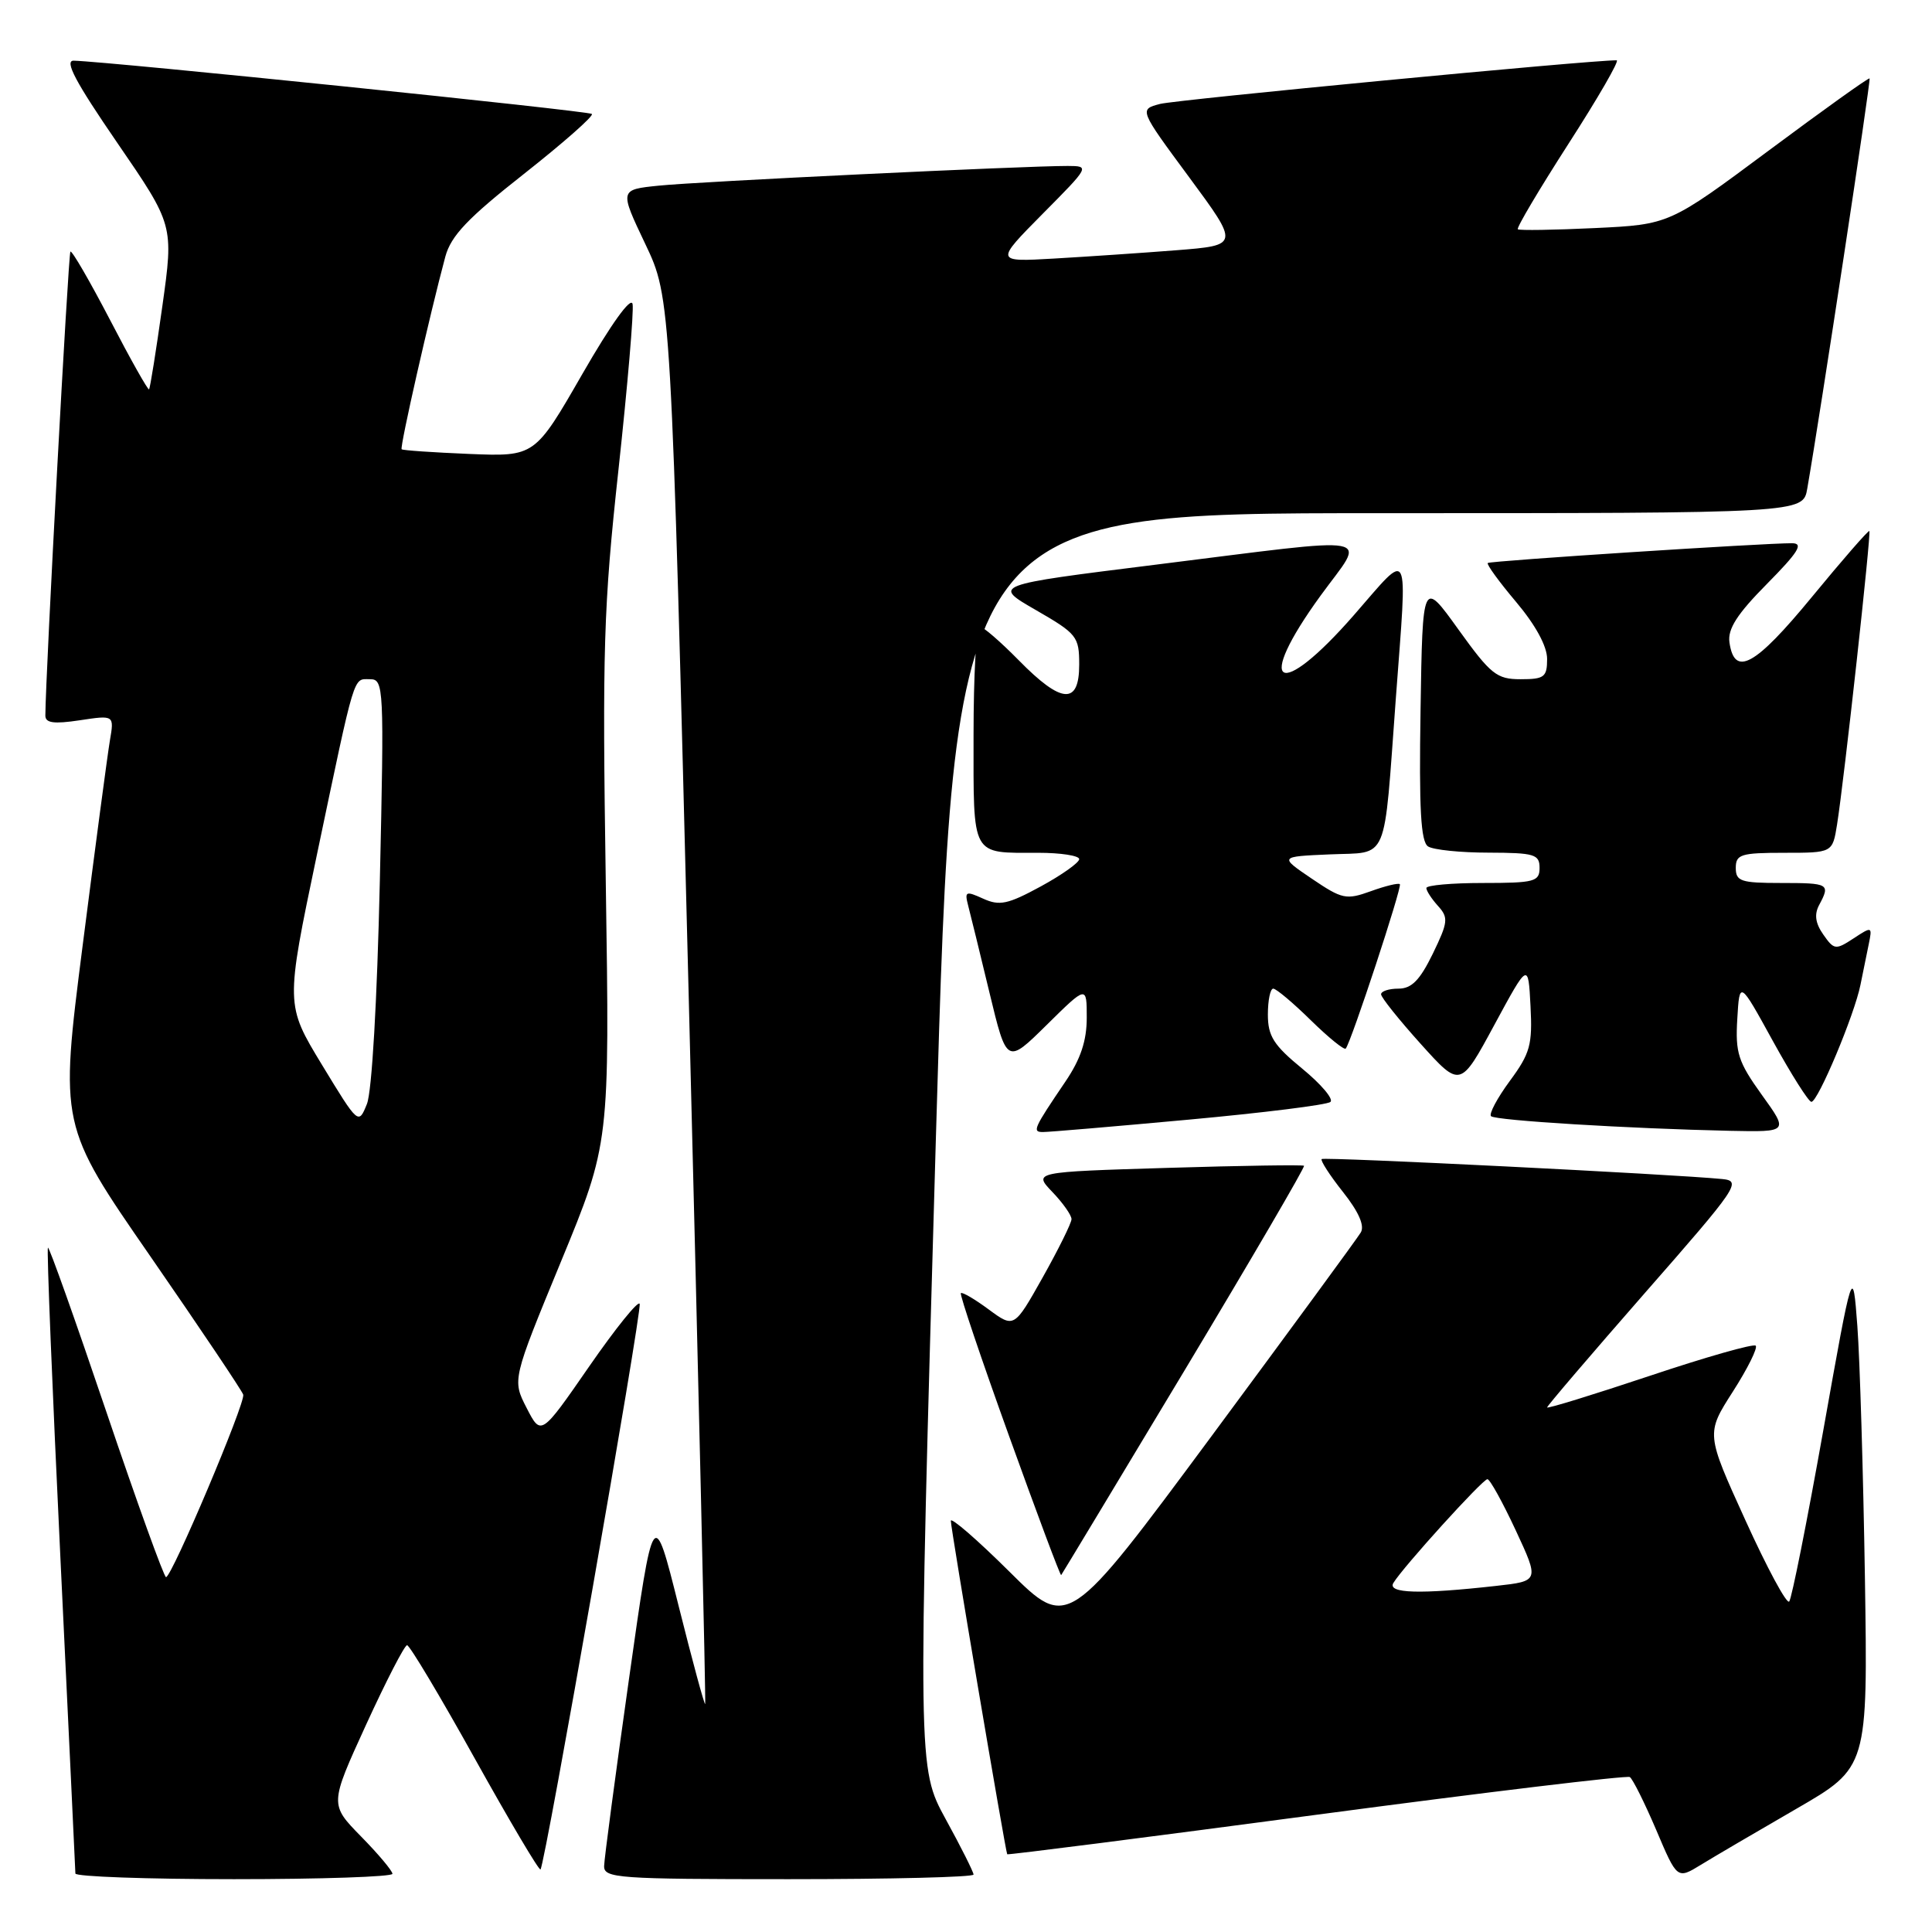 <?xml version="1.0" encoding="UTF-8" standalone="no"?>
<!DOCTYPE svg PUBLIC "-//W3C//DTD SVG 1.1//EN" "http://www.w3.org/Graphics/SVG/1.1/DTD/svg11.dtd" >
<svg xmlns="http://www.w3.org/2000/svg" xmlns:xlink="http://www.w3.org/1999/xlink" version="1.1" viewBox="0 0 256 256">
 <g >
 <path fill="currentColor"
d=" M 52.00 248.29 C 52.00 247.90 50.13 245.67 47.84 243.34 C 43.68 239.09 43.68 239.09 48.50 228.55 C 51.16 222.75 53.60 218.00 53.94 218.00 C 54.28 218.00 58.32 224.76 62.92 233.03 C 67.52 241.29 71.43 247.90 71.62 247.71 C 72.22 247.11 85.08 173.74 84.76 172.77 C 84.59 172.26 81.58 175.99 78.07 181.06 C 71.69 190.28 71.69 190.28 69.78 186.56 C 67.87 182.84 67.87 182.84 74.33 167.17 C 80.79 151.50 80.79 151.50 80.27 116.99 C 79.80 86.01 79.97 80.42 81.95 62.24 C 83.16 51.11 84.00 41.23 83.82 40.29 C 83.62 39.25 80.97 42.94 77.18 49.53 C 70.87 60.50 70.87 60.50 62.19 60.15 C 57.41 59.95 53.37 59.68 53.22 59.53 C 52.95 59.28 56.98 41.54 59.01 34.00 C 59.76 31.24 61.97 28.91 69.43 23.04 C 74.64 18.93 78.70 15.36 78.43 15.10 C 78.02 14.69 14.48 8.16 9.77 8.04 C 8.49 8.01 10.01 10.87 15.53 18.91 C 23.02 29.82 23.02 29.82 21.51 40.58 C 20.68 46.49 19.89 51.45 19.75 51.59 C 19.61 51.73 17.28 47.60 14.59 42.41 C 11.89 37.23 9.52 33.14 9.33 33.34 C 9.05 33.62 6.04 89.32 6.01 94.81 C 6.00 95.80 7.12 95.96 10.57 95.44 C 15.14 94.75 15.14 94.75 14.56 98.13 C 14.25 99.98 12.62 112.21 10.95 125.30 C 7.91 149.11 7.91 149.11 19.93 166.48 C 26.54 176.04 32.07 184.28 32.23 184.80 C 32.54 185.87 22.77 208.97 22.00 208.98 C 21.73 208.98 18.16 199.10 14.07 187.01 C 9.98 174.92 6.51 165.16 6.35 165.32 C 6.18 165.48 6.93 184.04 8.01 206.56 C 9.09 229.08 9.98 247.84 9.99 248.25 C 10.00 248.66 19.45 249.00 31.00 249.00 C 42.55 249.00 52.00 248.68 52.00 248.29 Z  M 129.00 248.39 C 129.00 248.06 127.34 244.74 125.30 241.03 C 121.61 234.27 121.61 234.27 124.00 151.13 C 126.40 68.00 126.40 68.00 182.65 68.00 C 238.91 68.00 238.91 68.00 239.47 64.75 C 241.20 54.85 247.92 10.58 247.73 10.39 C 247.60 10.27 241.58 14.58 234.35 19.96 C 221.19 29.75 221.19 29.75 211.35 30.22 C 205.93 30.48 201.33 30.55 201.12 30.38 C 200.91 30.21 203.94 25.11 207.84 19.04 C 211.75 12.97 214.62 8.00 214.22 7.99 C 210.87 7.95 155.86 13.21 153.72 13.77 C 150.93 14.50 150.93 14.50 157.58 23.50 C 164.22 32.50 164.22 32.50 155.86 33.16 C 151.26 33.52 143.98 34.01 139.67 34.26 C 131.85 34.71 131.85 34.71 138.14 28.35 C 144.39 22.05 144.42 22.00 141.47 21.99 C 135.81 21.98 92.47 24.06 87.29 24.60 C 82.08 25.13 82.08 25.13 85.50 32.32 C 88.92 39.50 88.92 39.50 91.27 132.50 C 92.57 183.65 93.54 225.63 93.44 225.79 C 93.34 225.95 91.75 220.10 89.92 212.79 C 86.59 199.50 86.59 199.50 83.34 222.50 C 81.55 235.15 80.07 246.29 80.05 247.25 C 80.00 248.87 81.82 249.00 104.50 249.00 C 117.97 249.00 129.00 248.73 129.00 248.39 Z  M 238.00 239.69 C 247.50 234.20 247.50 234.20 247.11 209.01 C 246.89 195.15 246.44 180.17 246.11 175.72 C 245.50 167.62 245.50 167.62 241.59 189.56 C 239.44 201.63 237.41 211.82 237.08 212.21 C 236.75 212.60 234.14 207.75 231.27 201.43 C 226.05 189.96 226.05 189.96 229.61 184.40 C 231.57 181.34 232.93 178.60 232.64 178.31 C 232.35 178.02 226.02 179.82 218.56 182.32 C 211.10 184.81 205.00 186.69 205.00 186.49 C 205.00 186.29 210.84 179.46 217.97 171.31 C 230.28 157.27 230.81 156.49 228.22 156.23 C 221.81 155.59 175.47 153.28 175.13 153.58 C 174.93 153.76 176.19 155.72 177.94 157.93 C 180.03 160.56 180.85 162.42 180.31 163.31 C 179.87 164.06 170.95 176.22 160.51 190.33 C 141.52 215.97 141.52 215.97 133.76 208.26 C 129.49 204.02 125.99 200.99 125.99 201.52 C 125.97 202.44 133.22 245.27 133.46 245.70 C 133.52 245.81 151.95 243.46 174.41 240.47 C 196.87 237.48 215.57 235.23 215.96 235.47 C 216.34 235.71 217.91 238.86 219.45 242.46 C 222.23 249.02 222.23 249.02 225.37 247.10 C 227.09 246.04 232.78 242.71 238.00 239.69 Z  M 156.94 181.62 C 165.81 166.84 172.95 154.62 172.79 154.47 C 172.63 154.33 164.49 154.45 154.70 154.75 C 136.91 155.29 136.91 155.29 139.45 157.95 C 140.85 159.41 141.99 161.03 141.98 161.55 C 141.97 162.07 140.25 165.54 138.17 169.25 C 134.38 175.99 134.38 175.99 131.01 173.51 C 129.16 172.14 127.50 171.17 127.32 171.35 C 127.14 171.52 130.02 180.05 133.71 190.29 C 137.40 200.54 140.50 208.83 140.61 208.71 C 140.71 208.59 148.06 196.40 156.94 181.62 Z  M 157.50 148.36 C 167.40 147.45 175.86 146.40 176.29 146.01 C 176.73 145.63 175.04 143.64 172.54 141.59 C 168.76 138.49 168.00 137.29 168.00 134.43 C 168.00 132.54 168.32 131.00 168.71 131.00 C 169.10 131.00 171.34 132.88 173.69 135.19 C 176.04 137.49 178.12 139.18 178.32 138.94 C 179.05 138.04 185.82 117.49 185.49 117.16 C 185.30 116.97 183.57 117.39 181.64 118.09 C 178.37 119.27 177.84 119.15 173.82 116.43 C 169.50 113.50 169.50 113.50 176.21 113.21 C 184.11 112.86 183.31 114.75 184.96 92.47 C 186.49 71.89 186.96 72.84 179.43 81.47 C 169.37 93.00 166.12 91.11 175.01 78.89 C 181.02 70.63 183.35 71.06 153.00 74.84 C 131.50 77.52 131.50 77.52 137.25 80.83 C 142.71 83.98 143.00 84.34 143.00 88.07 C 143.00 93.44 140.66 93.27 135.00 87.50 C 132.57 85.03 130.23 83.00 129.79 83.00 C 129.36 83.00 129.00 89.48 129.00 97.39 C 129.00 113.72 128.60 113.00 137.58 113.00 C 140.56 113.00 143.00 113.38 143.00 113.84 C 143.00 114.30 140.71 115.93 137.90 117.46 C 133.54 119.83 132.44 120.06 130.28 119.08 C 127.97 118.03 127.80 118.11 128.28 119.97 C 128.58 121.10 129.85 126.30 131.11 131.53 C 133.40 141.03 133.40 141.03 138.70 135.80 C 144.00 130.57 144.00 130.57 144.00 134.85 C 144.00 137.91 143.19 140.34 141.17 143.32 C 136.94 149.56 136.75 150.00 138.19 150.00 C 138.91 150.01 147.60 149.27 157.50 148.36 Z  M 233.44 145.06 C 230.31 140.70 229.93 139.51 230.20 135.01 C 230.50 129.91 230.50 129.91 234.92 137.95 C 237.36 142.38 239.65 146.00 240.02 146.00 C 240.89 146.00 245.73 134.46 246.52 130.50 C 246.85 128.85 247.35 126.42 247.62 125.10 C 248.10 122.75 248.06 122.73 245.61 124.34 C 243.23 125.90 243.02 125.87 241.60 123.84 C 240.54 122.33 240.38 121.16 241.05 119.91 C 242.55 117.11 242.35 117.00 236.00 117.00 C 230.67 117.00 230.00 116.78 230.00 115.00 C 230.00 113.21 230.67 113.00 236.41 113.00 C 242.82 113.00 242.82 113.00 243.42 109.25 C 244.36 103.34 247.96 70.62 247.70 70.36 C 247.57 70.24 244.14 74.17 240.08 79.11 C 232.55 88.26 229.82 89.76 229.16 85.11 C 228.91 83.34 230.18 81.36 234.13 77.37 C 238.30 73.15 239.01 72.00 237.47 71.98 C 233.81 71.96 197.50 74.31 197.14 74.60 C 196.94 74.76 198.63 77.08 200.89 79.76 C 203.47 82.82 205.00 85.63 205.00 87.31 C 205.00 89.72 204.63 90.00 201.49 90.00 C 198.32 90.00 197.54 89.38 193.24 83.40 C 188.50 76.80 188.50 76.80 188.23 94.08 C 188.02 107.23 188.26 111.54 189.23 112.16 C 189.93 112.61 193.54 112.98 197.25 112.98 C 203.33 113.00 204.00 113.20 204.00 115.00 C 204.00 116.82 203.33 117.00 196.50 117.00 C 192.38 117.00 189.00 117.30 189.00 117.67 C 189.00 118.04 189.70 119.11 190.55 120.05 C 191.95 121.60 191.88 122.19 189.85 126.38 C 188.14 129.88 187.05 131.00 185.30 131.00 C 184.04 131.00 183.00 131.34 183.00 131.75 C 183.00 132.16 185.37 135.12 188.25 138.32 C 193.50 144.15 193.50 144.15 198.00 135.82 C 202.50 127.50 202.50 127.50 202.80 133.30 C 203.07 138.43 202.76 139.57 200.06 143.23 C 198.39 145.50 197.27 147.60 197.57 147.90 C 198.13 148.47 215.90 149.55 229.25 149.84 C 237.00 150.00 237.00 150.00 233.44 145.06 Z  M 42.66 141.09 C 37.83 133.13 37.83 133.13 41.98 113.31 C 47.14 88.75 46.76 90.00 49.03 90.00 C 50.86 90.00 50.91 90.94 50.33 116.75 C 49.97 132.64 49.28 144.63 48.62 146.28 C 47.50 149.05 47.50 149.05 42.66 141.09 Z  M 184.63 209.75 C 185.88 207.67 196.46 196.00 197.09 196.00 C 197.42 196.00 199.10 199.04 200.83 202.75 C 203.97 209.50 203.97 209.50 198.24 210.14 C 188.16 211.27 183.80 211.14 184.63 209.75 Z "/>
</g>
</svg>